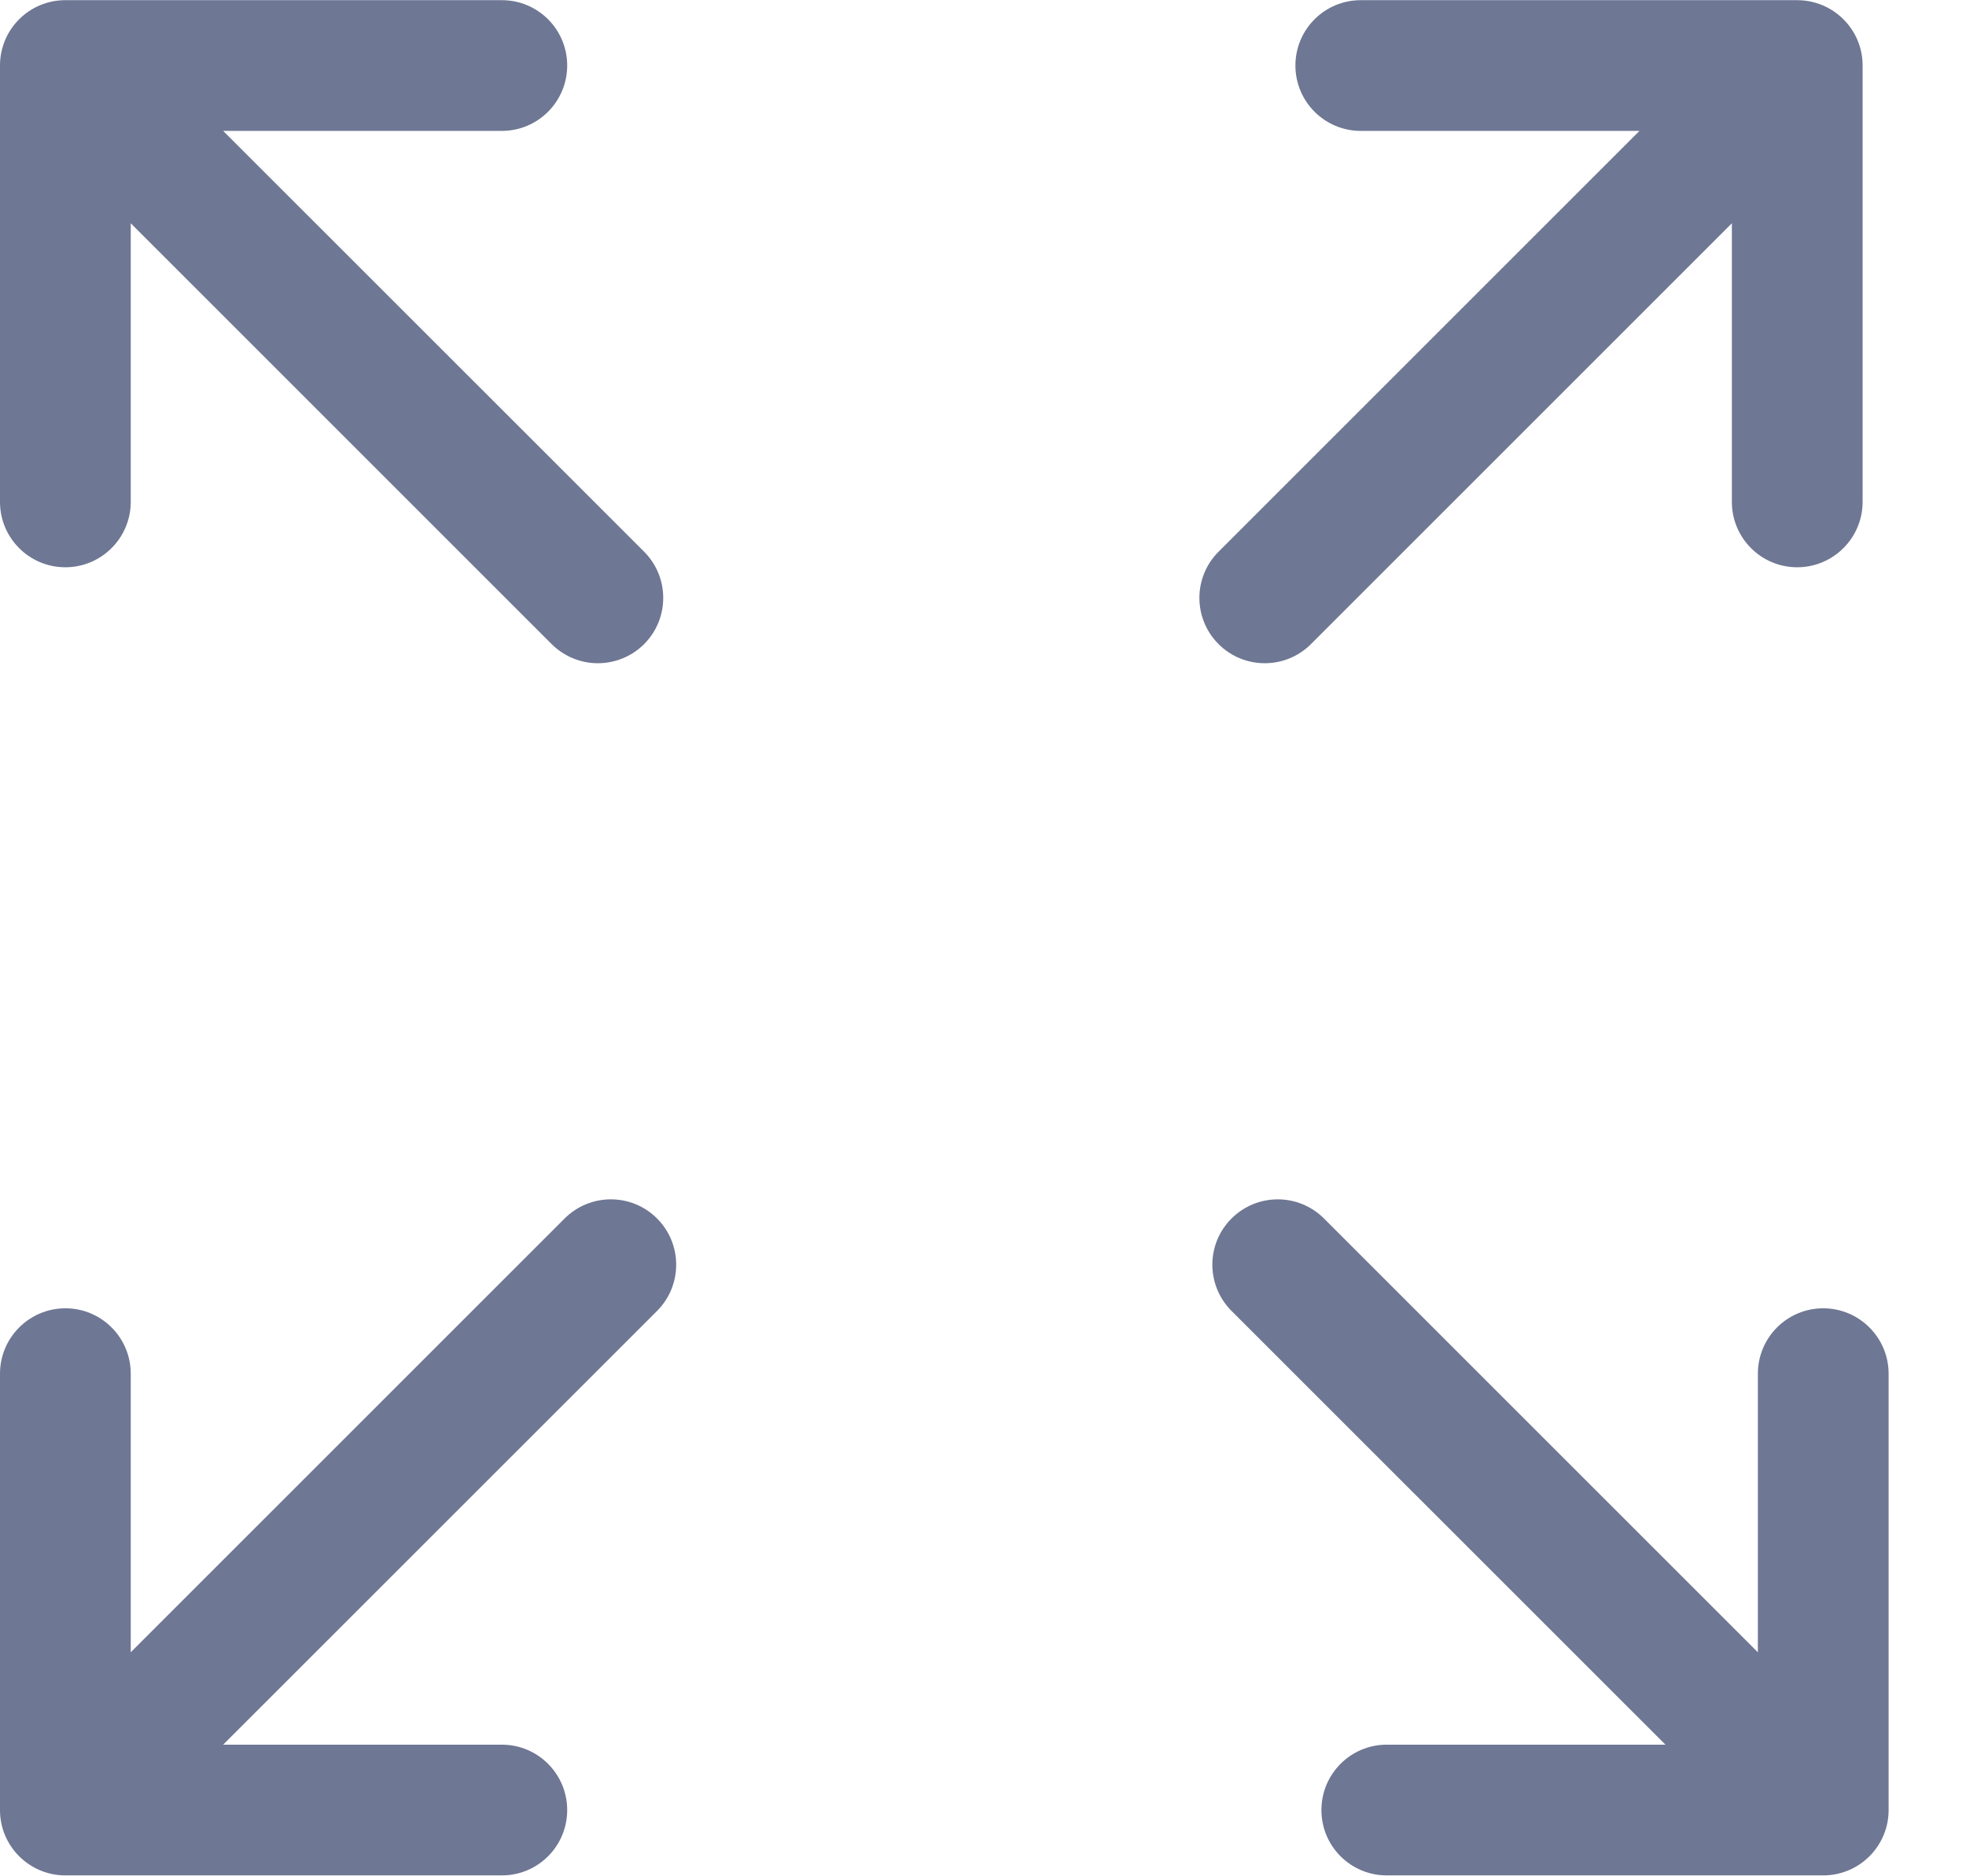 <svg width="22" height="21" viewBox="0 0 22 21" fill="none" xmlns="http://www.w3.org/2000/svg">
<path d="M0.731 6.349C1.135 6.349 1.463 6.021 1.463 5.617V2.499L6.173 7.209C6.316 7.351 6.503 7.423 6.69 7.423C6.878 7.423 7.065 7.351 7.208 7.209C7.493 6.923 7.493 6.46 7.207 6.174L2.497 1.465H5.616C6.02 1.465 6.347 1.137 6.347 0.733C6.347 0.329 6.02 0.002 5.616 0.002H0.731C0.327 0.002 0 0.329 0 0.733V5.618C0 6.021 0.327 6.349 0.731 6.349Z" fill="#6E7793"/>
<path d="M20.402 14.643C19.998 14.643 19.671 14.971 19.671 15.375V18.493L14.816 13.638C14.53 13.352 14.067 13.352 13.781 13.638C13.495 13.923 13.495 14.386 13.781 14.672L18.637 19.527H15.518C15.114 19.527 14.787 19.855 14.787 20.259C14.787 20.663 15.114 20.99 15.518 20.99H20.402C20.806 20.99 21.134 20.663 21.134 20.259V15.375C21.134 14.971 20.806 14.643 20.402 14.643Z" fill="#6E7793"/>
<path d="M6.318 13.638L1.463 18.493V15.375C1.463 14.971 1.136 14.643 0.732 14.643C0.328 14.643 0 14.971 0 15.375V20.259C0 20.663 0.328 20.99 0.732 20.99H5.616C6.02 20.99 6.347 20.663 6.347 20.259C6.347 19.855 6.02 19.527 5.616 19.527H2.497L7.353 14.672C7.638 14.386 7.638 13.923 7.352 13.637C7.067 13.352 6.604 13.352 6.318 13.638Z" fill="#6E7793"/>
<path d="M20.111 0.002H15.227C14.823 0.002 14.496 0.329 14.496 0.733C14.496 1.137 14.823 1.465 15.227 1.465H18.346L13.636 6.175C13.35 6.46 13.35 6.923 13.636 7.209C13.779 7.352 13.966 7.423 14.153 7.423C14.34 7.423 14.527 7.352 14.67 7.209L19.38 2.499V5.617C19.38 6.021 19.707 6.349 20.111 6.349C20.515 6.349 20.843 6.021 20.843 5.617V0.733C20.843 0.329 20.515 0.002 20.111 0.002Z" fill="#6E7793"/>
</svg>
